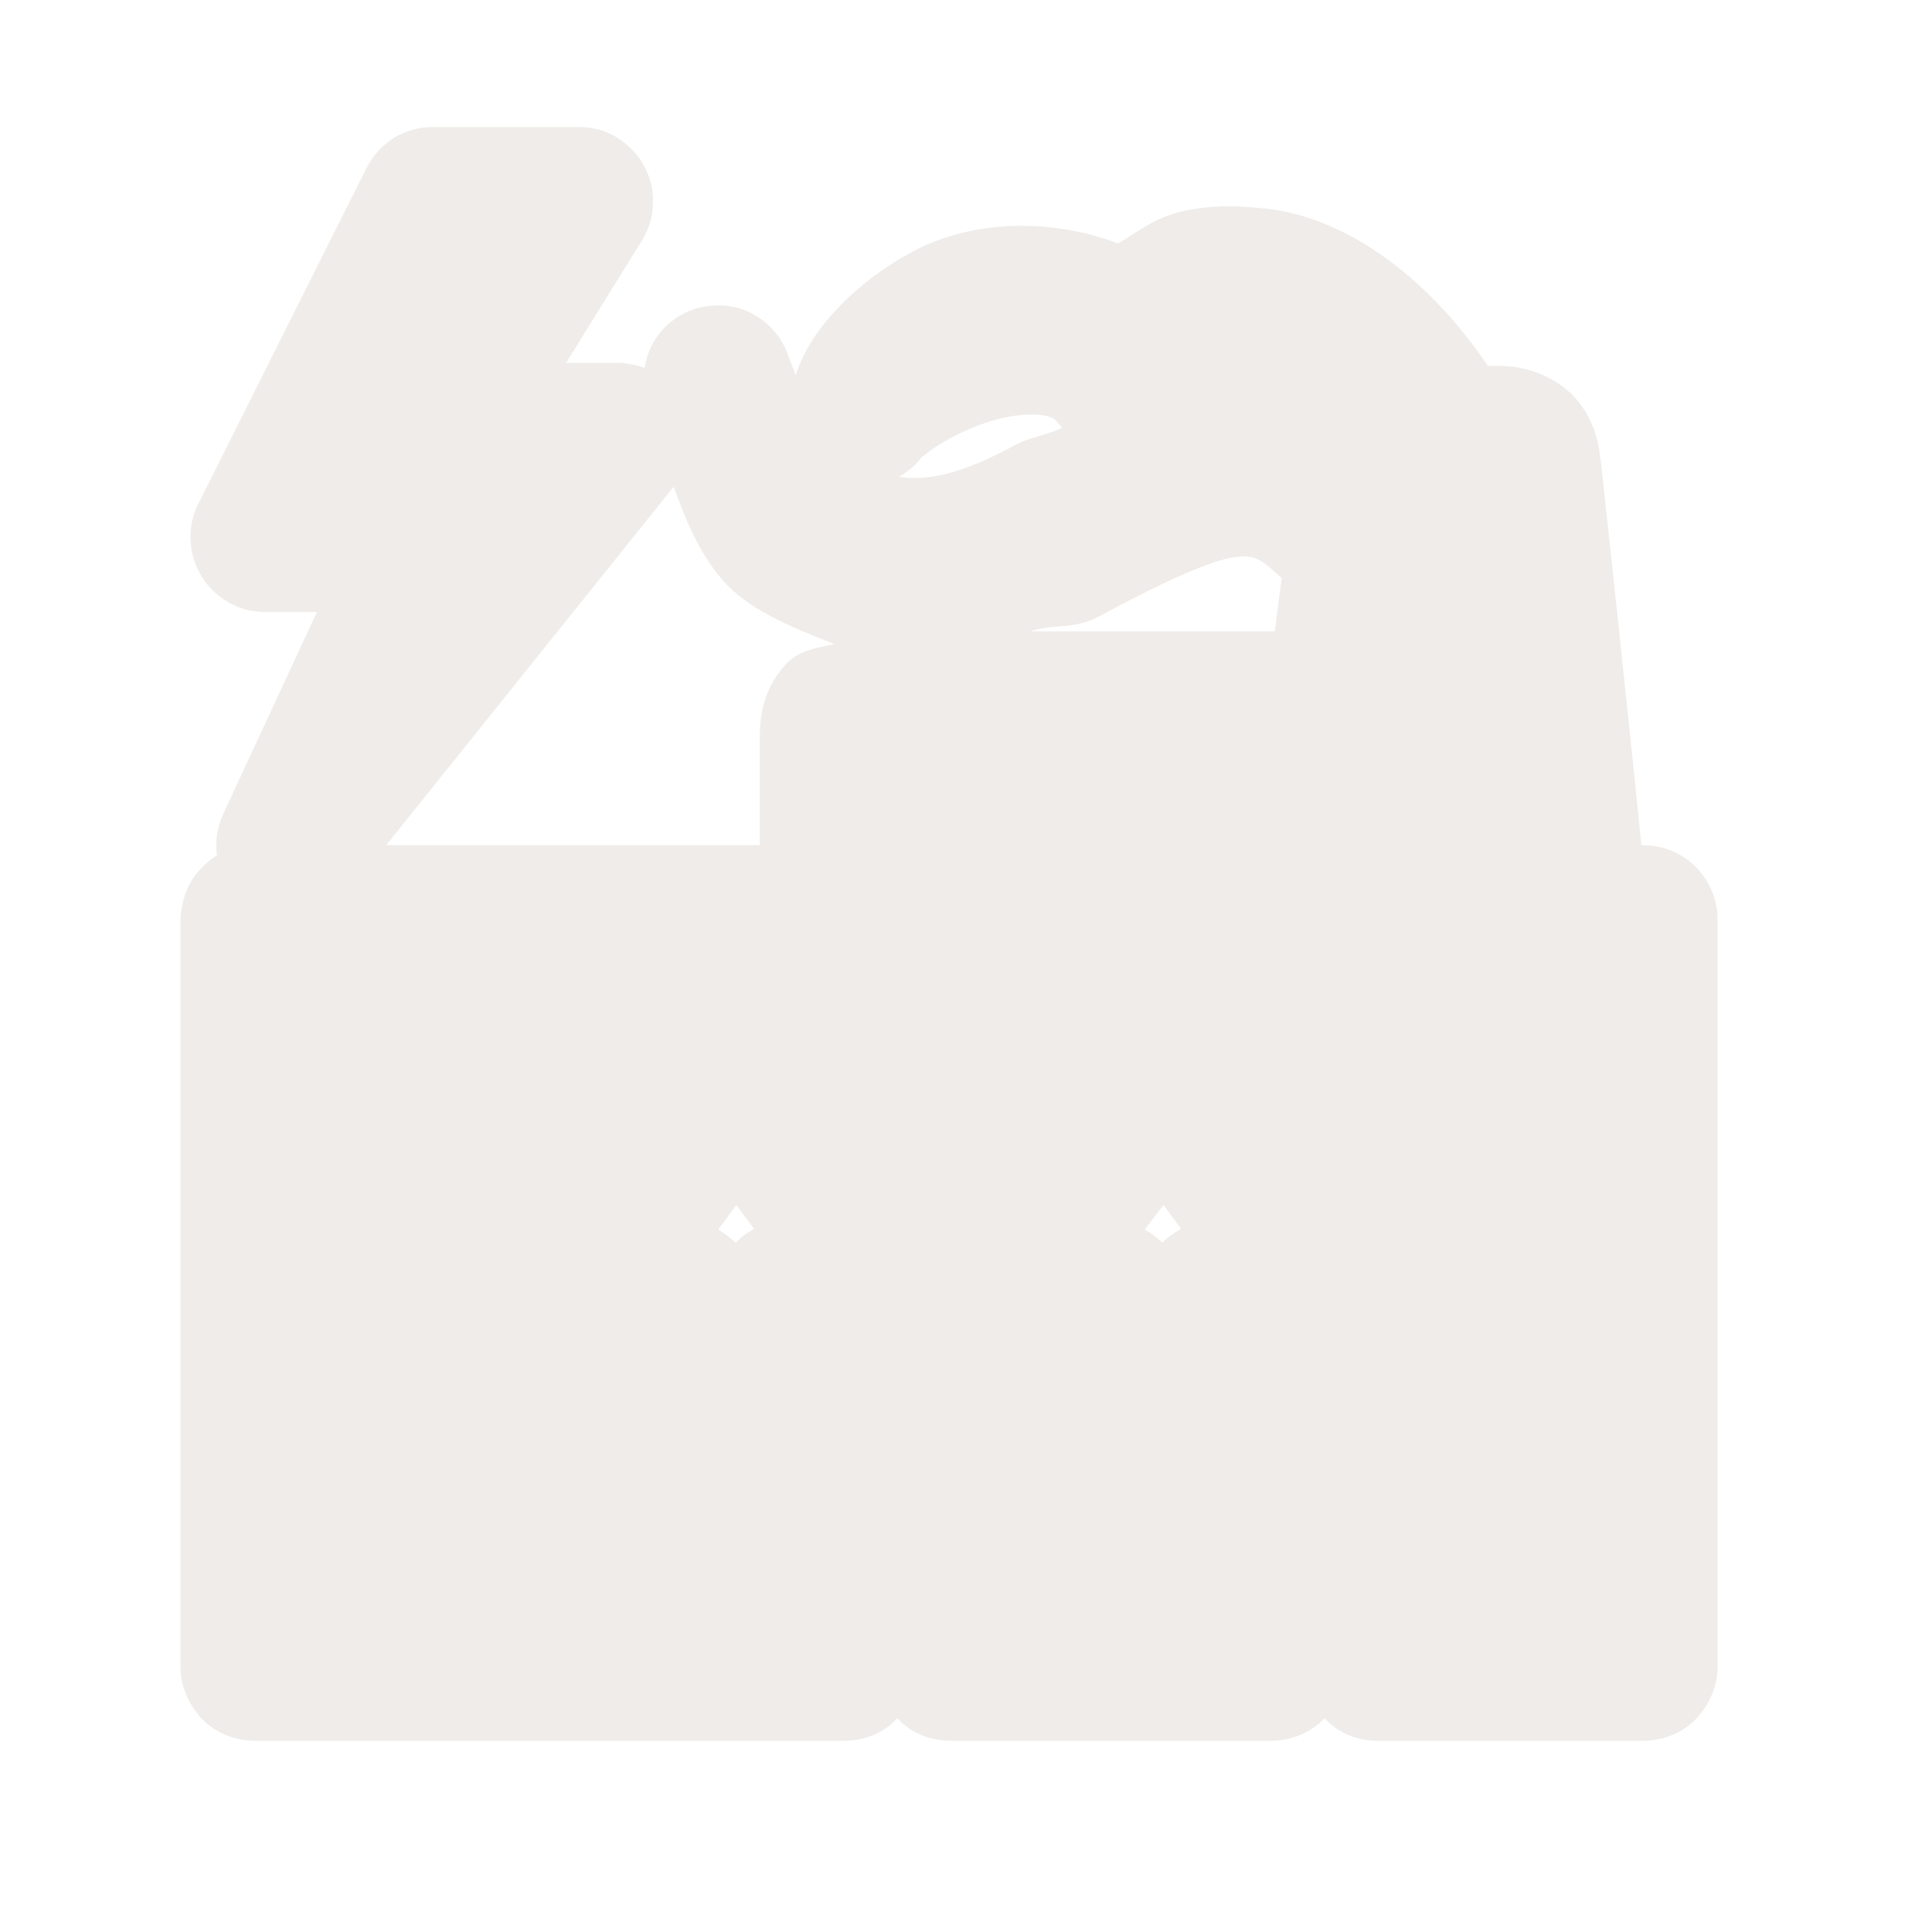 <?xml version="1.0" encoding="UTF-8"?>
<svg xmlns="http://www.w3.org/2000/svg" xmlns:xlink="http://www.w3.org/1999/xlink" width="12" height="12" viewBox="0 0 12 12">
<defs>
<filter id="filter-remove-color" x="0%" y="0%" width="100%" height="100%">
<feColorMatrix color-interpolation-filters="sRGB" values="0 0 0 0 1 0 0 0 0 1 0 0 0 0 1 0 0 0 1 0" />
</filter>
<mask id="mask-0">
<g filter="url(#filter-remove-color)">
<rect x="-1.2" y="-1.2" width="14.4" height="14.4" fill="rgb(0%, 0%, 0%)" fill-opacity="0.812"/>
</g>
</mask>
<clipPath id="clip-0">
<rect x="0" y="0" width="12" height="12"/>
</clipPath>
<g id="source-6" clip-path="url(#clip-0)">
<path fill-rule="nonzero" fill="rgb(92.157%, 90.588%, 89.412%)" fill-opacity="1" d="M 2.691 0.789 C 2.605 0.789 2.52 0.812 2.449 0.855 C 2.375 0.902 2.316 0.965 2.277 1.043 L 1.23 3.133 C 1.195 3.203 1.18 3.281 1.184 3.359 C 1.188 3.438 1.211 3.516 1.254 3.582 C 1.293 3.648 1.352 3.703 1.422 3.742 C 1.488 3.781 1.566 3.801 1.645 3.801 L 1.969 3.801 L 1.387 5.055 C 1.348 5.137 1.336 5.227 1.348 5.312 C 1.281 5.355 1.223 5.414 1.184 5.48 C 1.145 5.551 1.125 5.629 1.121 5.711 L 1.121 10.352 C 1.121 10.473 1.172 10.59 1.258 10.68 C 1.344 10.766 1.461 10.812 1.586 10.812 L 5.242 10.812 C 5.305 10.812 5.363 10.801 5.422 10.777 C 5.48 10.754 5.531 10.719 5.574 10.672 C 5.617 10.719 5.668 10.754 5.723 10.777 C 5.781 10.801 5.844 10.812 5.906 10.812 L 7.895 10.812 C 7.957 10.812 8.016 10.801 8.074 10.777 C 8.129 10.754 8.184 10.719 8.227 10.672 C 8.27 10.719 8.32 10.754 8.375 10.777 C 8.434 10.801 8.496 10.812 8.555 10.812 L 10.203 10.812 C 10.328 10.812 10.445 10.766 10.531 10.68 C 10.617 10.59 10.668 10.473 10.668 10.352 L 10.668 5.711 C 10.668 5.586 10.617 5.469 10.531 5.383 C 10.445 5.297 10.328 5.25 10.203 5.25 L 10.195 5.25 C 10.09 4.211 9.941 2.844 9.941 2.844 L 9.941 2.898 C 9.941 2.754 9.891 2.578 9.766 2.453 C 9.641 2.328 9.465 2.273 9.32 2.273 L 9.242 2.273 C 8.84 1.68 8.316 1.332 7.832 1.293 C 7.711 1.281 7.582 1.273 7.426 1.297 C 7.195 1.328 7.086 1.43 6.945 1.512 C 6.473 1.336 5.984 1.383 5.641 1.578 C 5.438 1.691 5.27 1.832 5.141 1.984 C 5.059 2.082 4.988 2.191 4.941 2.332 C 4.934 2.301 4.902 2.23 4.906 2.242 C 4.879 2.141 4.82 2.051 4.734 1.988 C 4.648 1.922 4.543 1.891 4.438 1.898 C 4.332 1.902 4.23 1.941 4.148 2.016 C 4.07 2.086 4.02 2.18 4.004 2.285 C 3.949 2.266 3.891 2.254 3.836 2.254 L 3.516 2.254 L 3.988 1.492 C 4.031 1.422 4.055 1.344 4.055 1.262 C 4.059 1.18 4.039 1.098 3.996 1.023 C 3.957 0.953 3.898 0.895 3.828 0.852 C 3.758 0.809 3.676 0.789 3.594 0.789 Z M 6.473 2.578 C 6.535 2.59 6.547 2.598 6.57 2.625 C 6.578 2.637 6.586 2.645 6.598 2.656 C 6.508 2.703 6.391 2.715 6.305 2.766 L 6.324 2.754 C 5.965 2.953 5.75 2.988 5.582 2.961 C 5.641 2.93 5.691 2.887 5.73 2.832 C 5.711 2.859 5.773 2.793 5.867 2.742 C 5.957 2.688 6.074 2.637 6.191 2.605 C 6.305 2.574 6.41 2.57 6.473 2.578 Z M 4.184 3.023 C 4.254 3.207 4.32 3.398 4.48 3.594 C 4.637 3.781 4.91 3.895 5.184 4 C 5.074 4.027 4.957 4.035 4.871 4.137 C 4.734 4.293 4.719 4.465 4.719 4.586 L 4.719 5.25 L 2.398 5.25 Z M 7.664 3.461 C 7.789 3.445 7.82 3.461 7.961 3.59 L 7.918 3.922 L 6.398 3.922 C 6.543 3.871 6.66 3.914 6.82 3.832 C 6.82 3.828 6.824 3.828 6.828 3.828 C 7.25 3.598 7.531 3.48 7.664 3.461 Z M 4.574 7.484 L 4.684 7.633 C 4.641 7.656 4.602 7.684 4.57 7.719 C 4.535 7.688 4.5 7.66 4.461 7.637 Z M 7.227 7.484 L 7.336 7.633 C 7.293 7.656 7.254 7.684 7.219 7.719 C 7.188 7.688 7.152 7.66 7.109 7.637 Z M 7.227 7.484 "/>
</g>
</defs>
<g mask="url(#mask-0)">
<use xlink:href="#source-6"/>
</g>
</svg>

